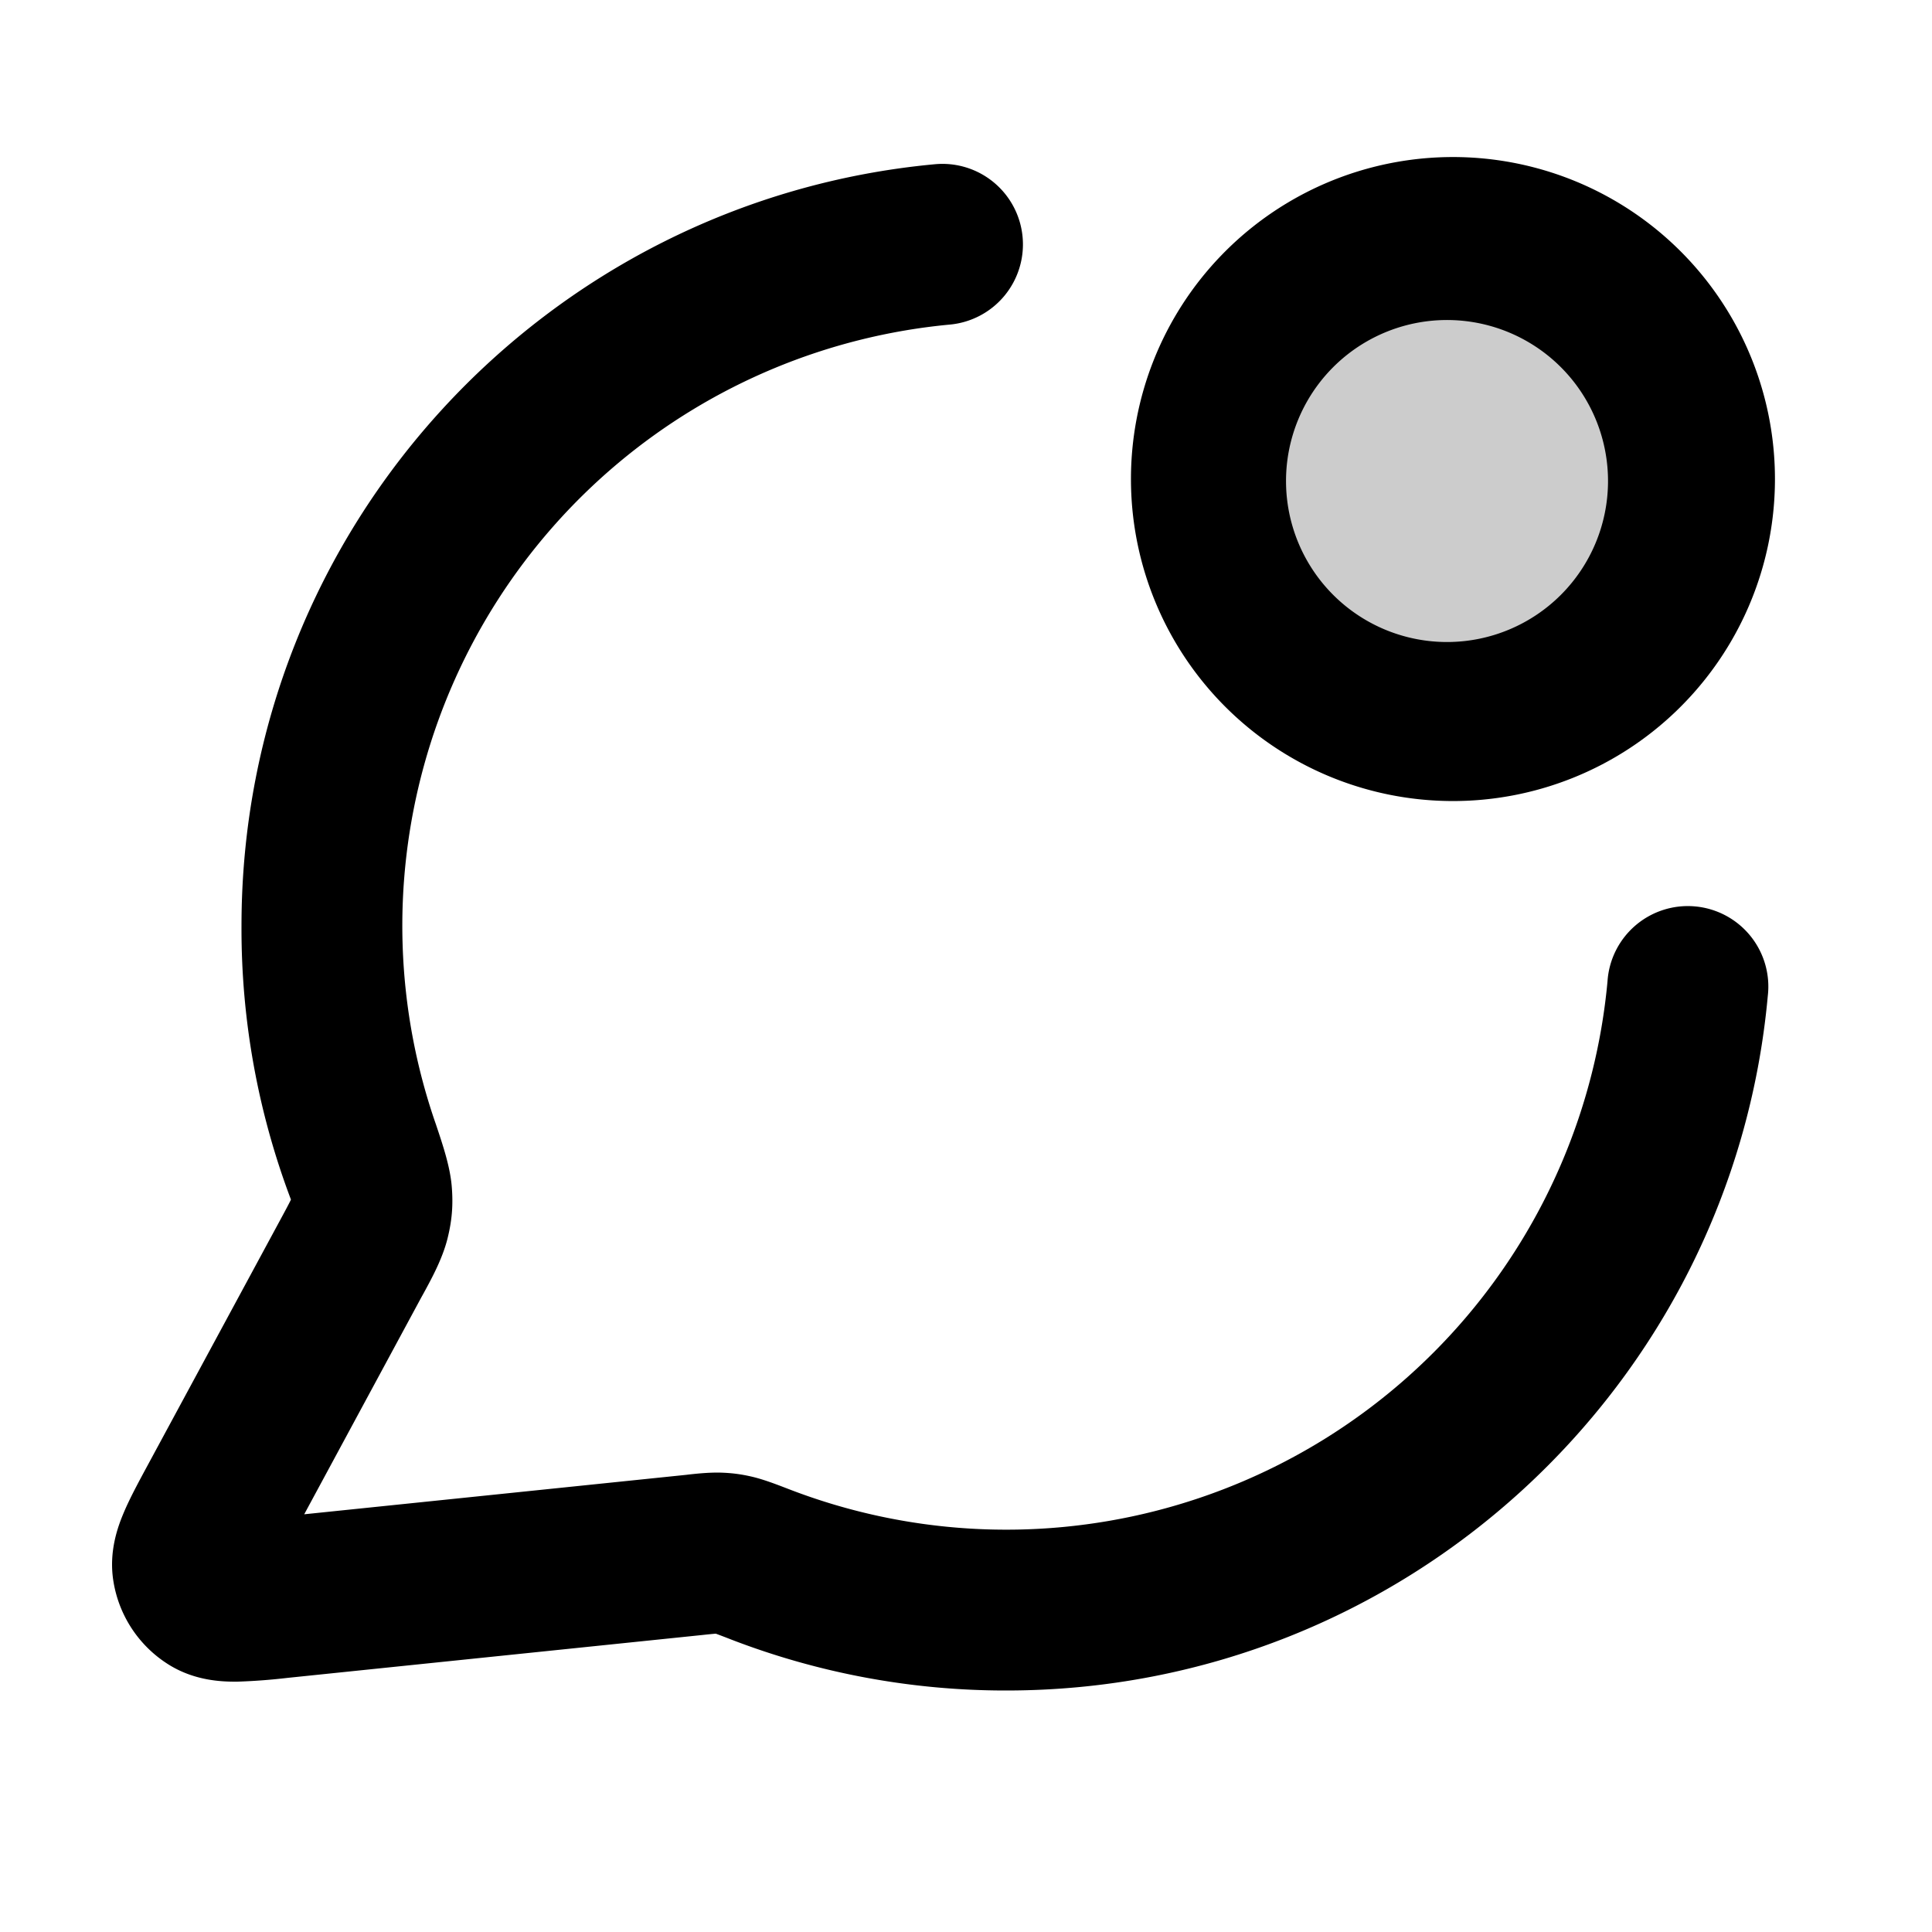 <svg xmlns="http://www.w3.org/2000/svg" width="24" height="24" viewBox="0 0 24 24">
  <path d="M20.121 3.879A3 3 0 1 1 15.88 8.12a3 3 0 0 1 4.24-4.24Z" opacity=".2"/>
  <path fill-rule="evenodd" d="M19.414 4.586a2 2 0 1 0-2.828 2.828 2 2 0 0 0 2.828-2.828Zm-4.242-1.414a4 4 0 1 1 5.656 5.656 4 4 0 0 1-5.656-5.656Zm-2.469-.228a1 1 0 0 1-.903 1.088 7.501 7.501 0 0 0-6.384 9.938c.08.239.176.519.196.772.019.232.002.427-.055.652-.063.245-.19.479-.293.668l-.03.054-1.455 2.695 4.745-.49.033-.004c.119-.013.266-.028.411-.023.132.005.244.02.373.05.141.033.295.092.425.142l.039.015a7.5 7.5 0 0 0 10.164-6.31 1 1 0 1 1 1.991.182C21.52 17.21 17.453 21 12.5 21a9.48 9.48 0 0 1-3.414-.632 9.85 9.85 0 0 0-.183-.07l-.012-.004a6.835 6.835 0 0 0-.161.016l-5.156.533a7.311 7.311 0 0 1-.624.047c-.186.002-.52-.008-.842-.204a1.5 1.5 0 0 1-.7-1.048c-.059-.372.06-.685.133-.856.073-.172.18-.37.282-.559l1.652-3.057c.072-.133.11-.204.136-.257l.003-.008A9.49 9.49 0 0 1 3 11.5c0-4.949 3.783-9.012 8.615-9.46a1 1 0 0 1 1.088.904Z" clip-rule="evenodd"/>
</svg>

